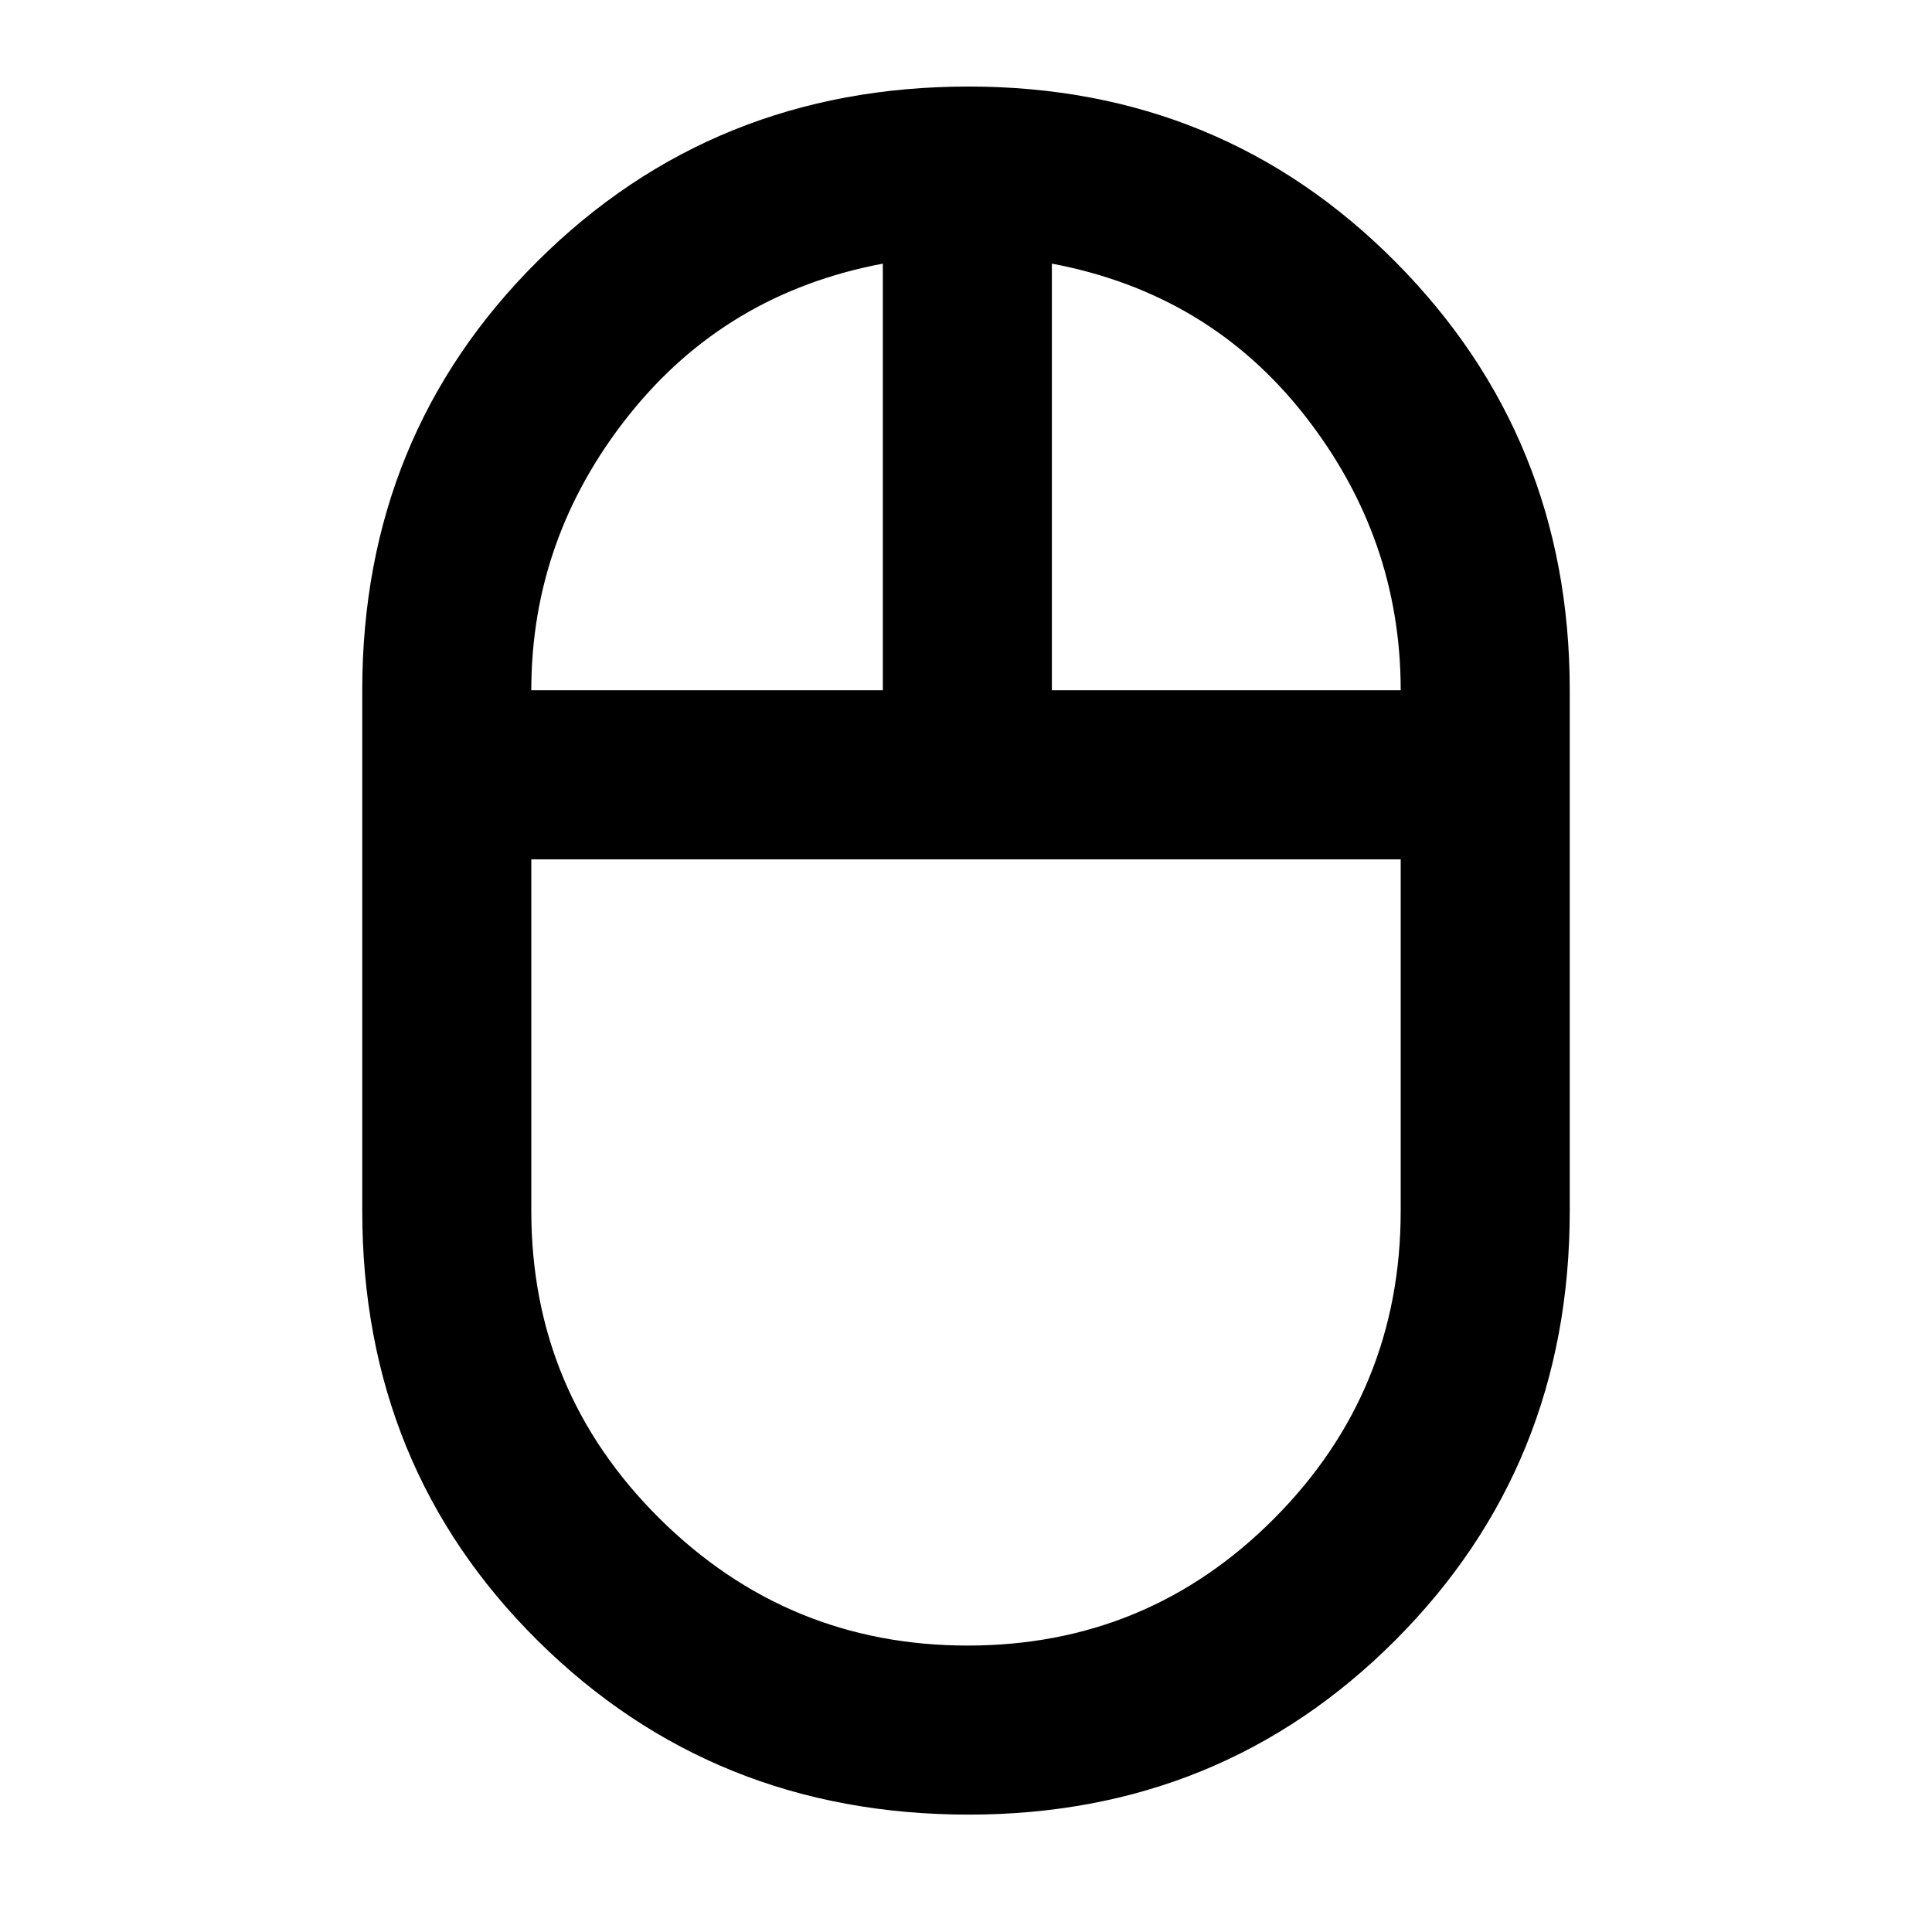<svg xmlns="http://www.w3.org/2000/svg" height="40" viewBox="0 -960 960 960" width="40"><path d="M481.33-58.33q-126.91 0-214.12-86.41Q180-231.14 180-358.33V-617q0-126.67 87.21-213.33Q354.42-917 481.33-917q125.6 0 212.14 87.19Q780-742.62 780-617v258.67q0 126.43-86.53 213.21-86.54 86.79-212.14 86.79ZM522.67-617H696q0-75.67-47.67-136.5-47.66-60.83-125.66-75.5v212ZM264-617h174.67v-212q-78 14.67-126.34 75.5Q264-692.67 264-617Zm216.85 474.67q89.48 0 152.32-63.18Q696-268.69 696-358.33V-533H264v174.67q0 89.64 63.68 152.82 63.68 63.18 153.17 63.18ZM480-533Zm42.67-84Zm-84 0ZM480-533Z"/></svg>